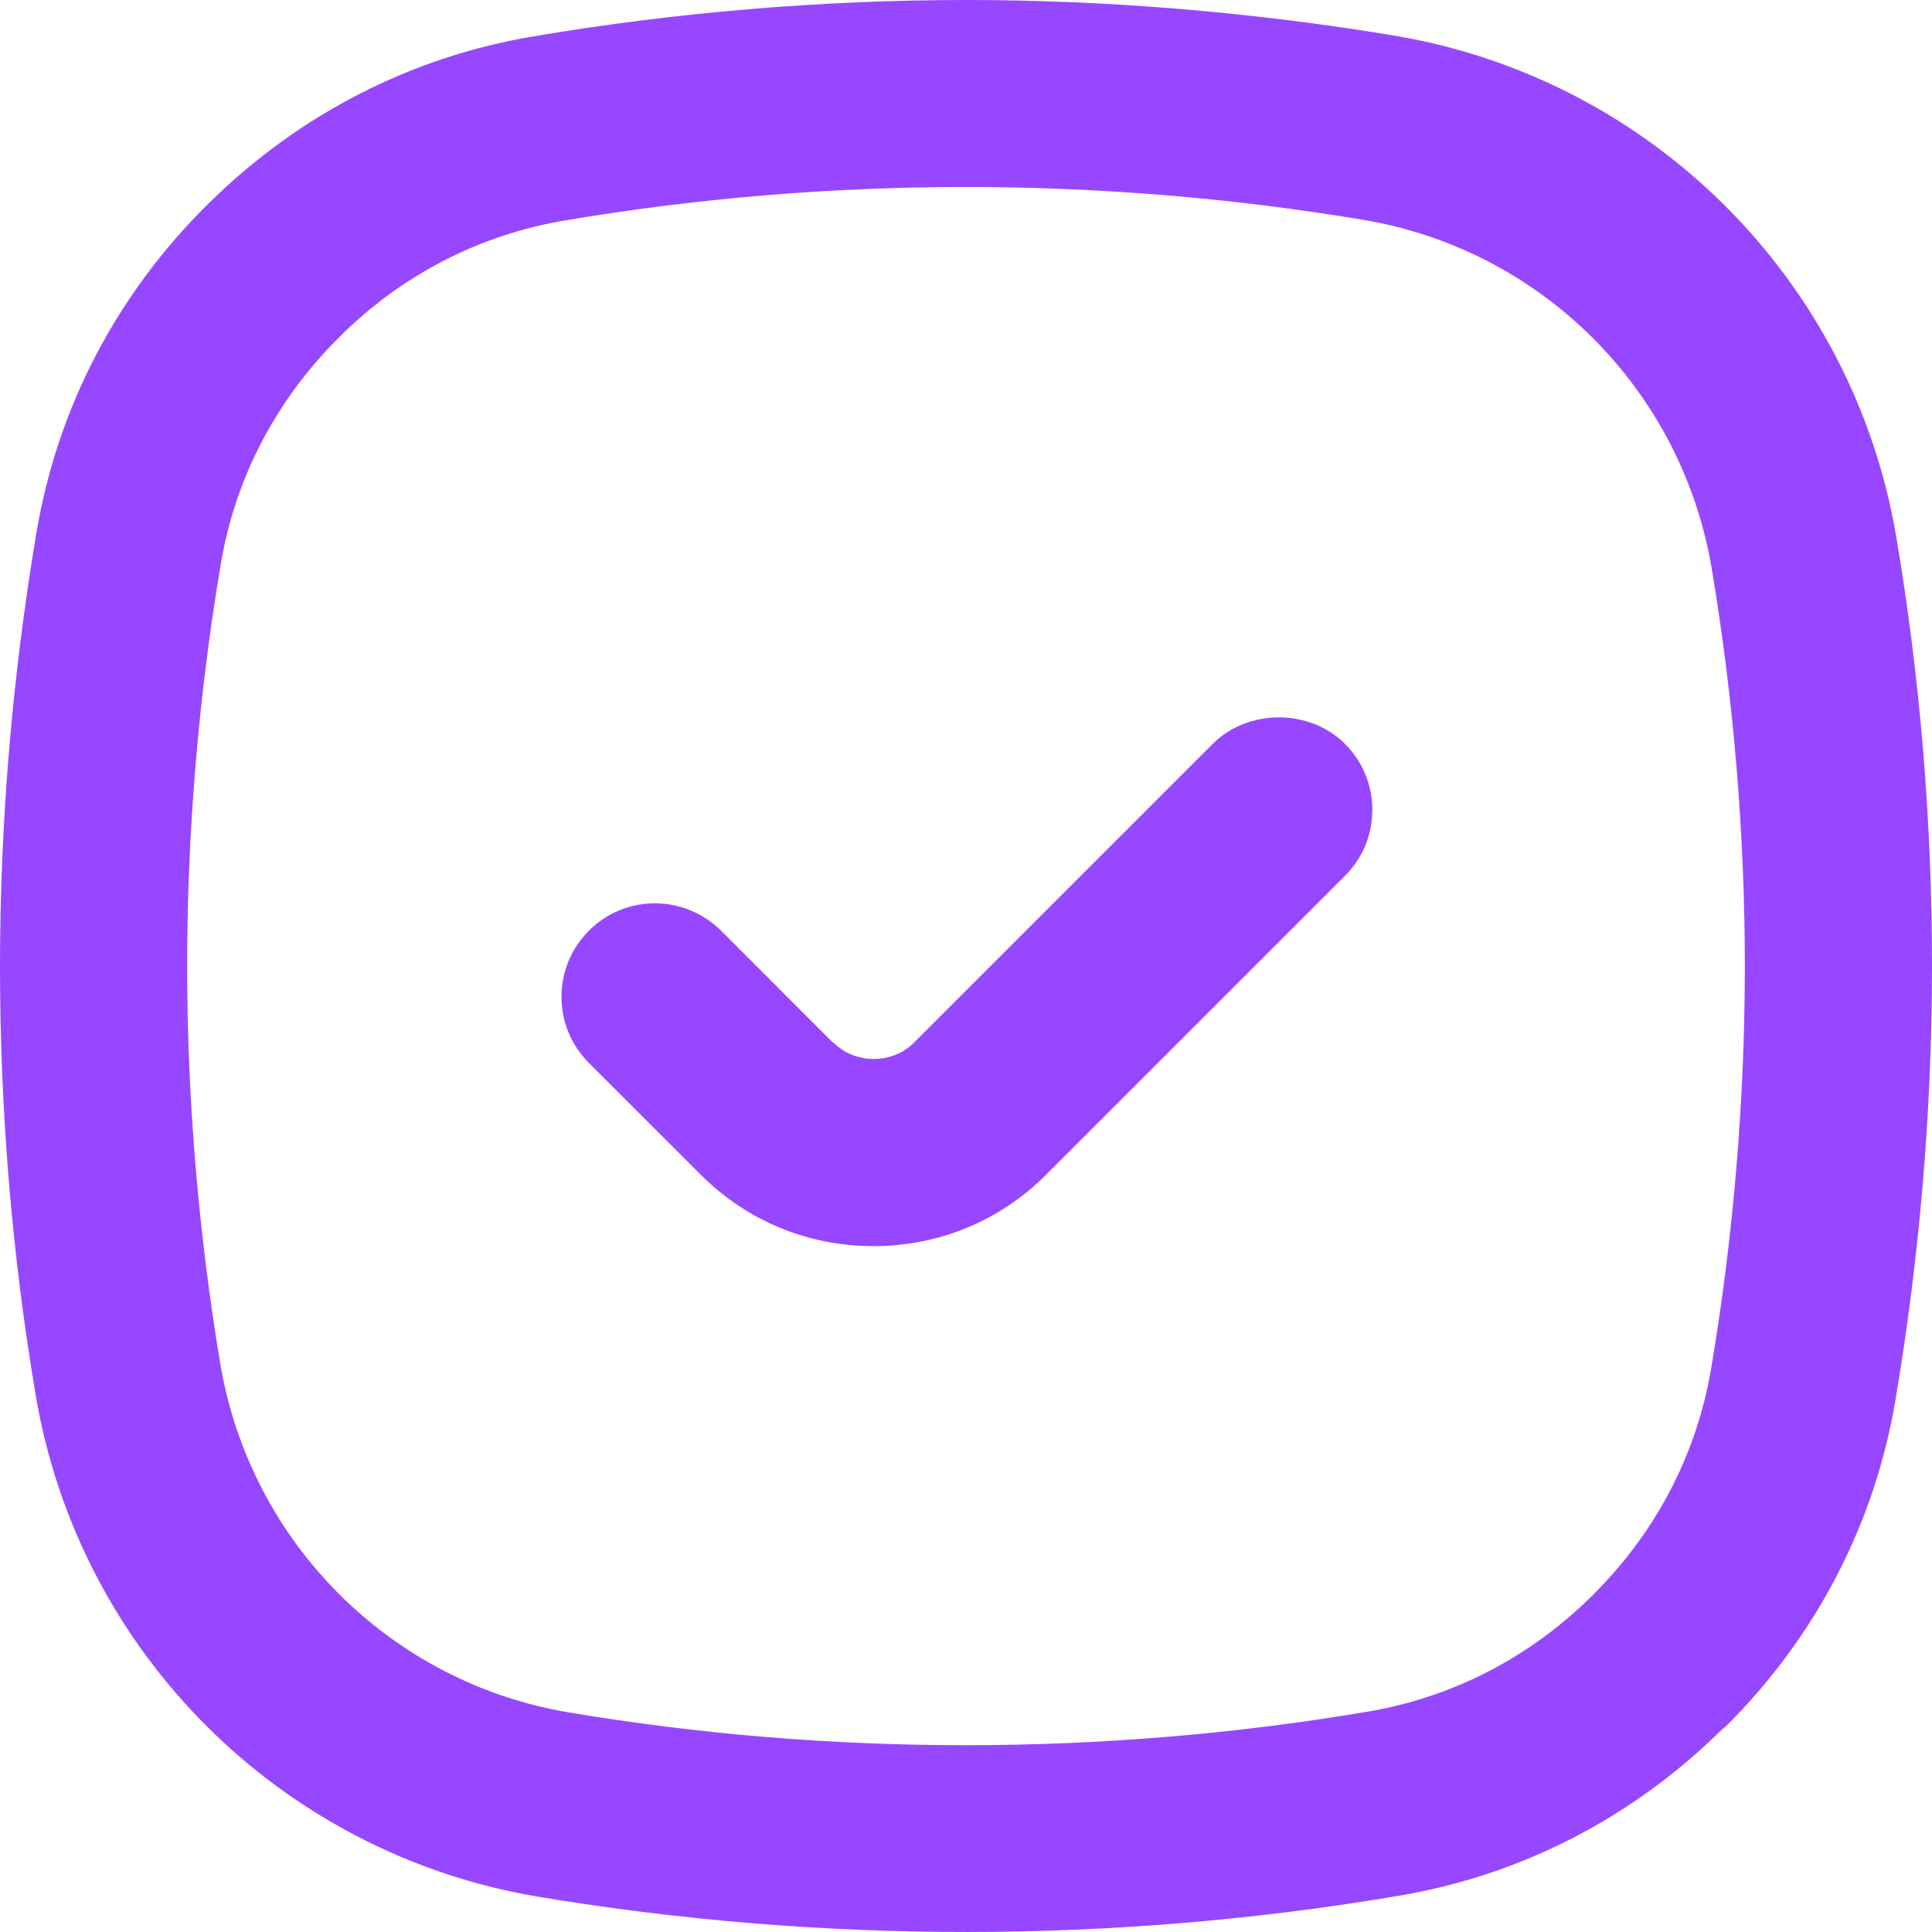 <svg width="16" height="16" viewBox="0 0 16 16" fill="none" xmlns="http://www.w3.org/2000/svg">
<path d="M14.284 14.306C15.038 13.558 15.525 12.621 15.698 11.591C15.897 10.409 16 9.201 16 8.001C16 6.801 15.902 5.624 15.706 4.457C15.35 2.323 13.676 0.65 11.542 0.294C10.373 0.101 9.182 0 8 0C6.818 0 5.596 0.101 4.414 0.302C3.403 0.472 2.479 0.947 1.741 1.672L1.716 1.696C0.962 2.444 0.475 3.381 0.302 4.411C0.103 5.593 0 6.801 0 8.001C0 9.201 0.098 10.378 0.294 11.545C0.65 13.679 2.324 15.351 4.458 15.708C6.811 16.1 9.241 16.097 11.583 15.7C12.595 15.53 13.518 15.055 14.256 14.327L14.282 14.304L14.284 14.306ZM13.201 13.202L13.18 13.22C12.669 13.726 12.03 14.056 11.328 14.175C10.232 14.36 9.112 14.453 8 14.453C6.888 14.453 5.797 14.363 4.713 14.182C3.233 13.935 2.072 12.773 1.824 11.292C1.643 10.208 1.55 9.1 1.55 8.001C1.55 6.901 1.643 5.766 1.829 4.669C1.948 3.959 2.286 3.314 2.802 2.8L2.817 2.785C3.328 2.276 3.97 1.946 4.672 1.827C6.849 1.458 9.102 1.456 11.287 1.82C12.768 2.067 13.928 3.229 14.176 4.71C14.357 5.794 14.45 6.901 14.45 8.001C14.45 9.1 14.357 10.233 14.171 11.333C14.052 12.043 13.714 12.688 13.198 13.202H13.201Z" fill="#9747FF"/>
<path d="M6.898 8.635L5.972 7.708C5.822 7.559 5.623 7.481 5.424 7.481C5.226 7.481 5.027 7.556 4.877 7.708C4.73 7.855 4.65 8.049 4.65 8.255C4.65 8.462 4.73 8.655 4.877 8.803L5.804 9.729C6.186 10.111 6.692 10.32 7.233 10.32C7.775 10.32 8.281 10.111 8.663 9.729L11.138 7.254C11.285 7.107 11.365 6.914 11.365 6.707C11.365 6.501 11.285 6.307 11.138 6.16C10.846 5.868 10.335 5.868 10.044 6.16L7.569 8.635C7.388 8.815 7.084 8.815 6.903 8.635H6.898Z" fill="#9747FF"/>
</svg>
